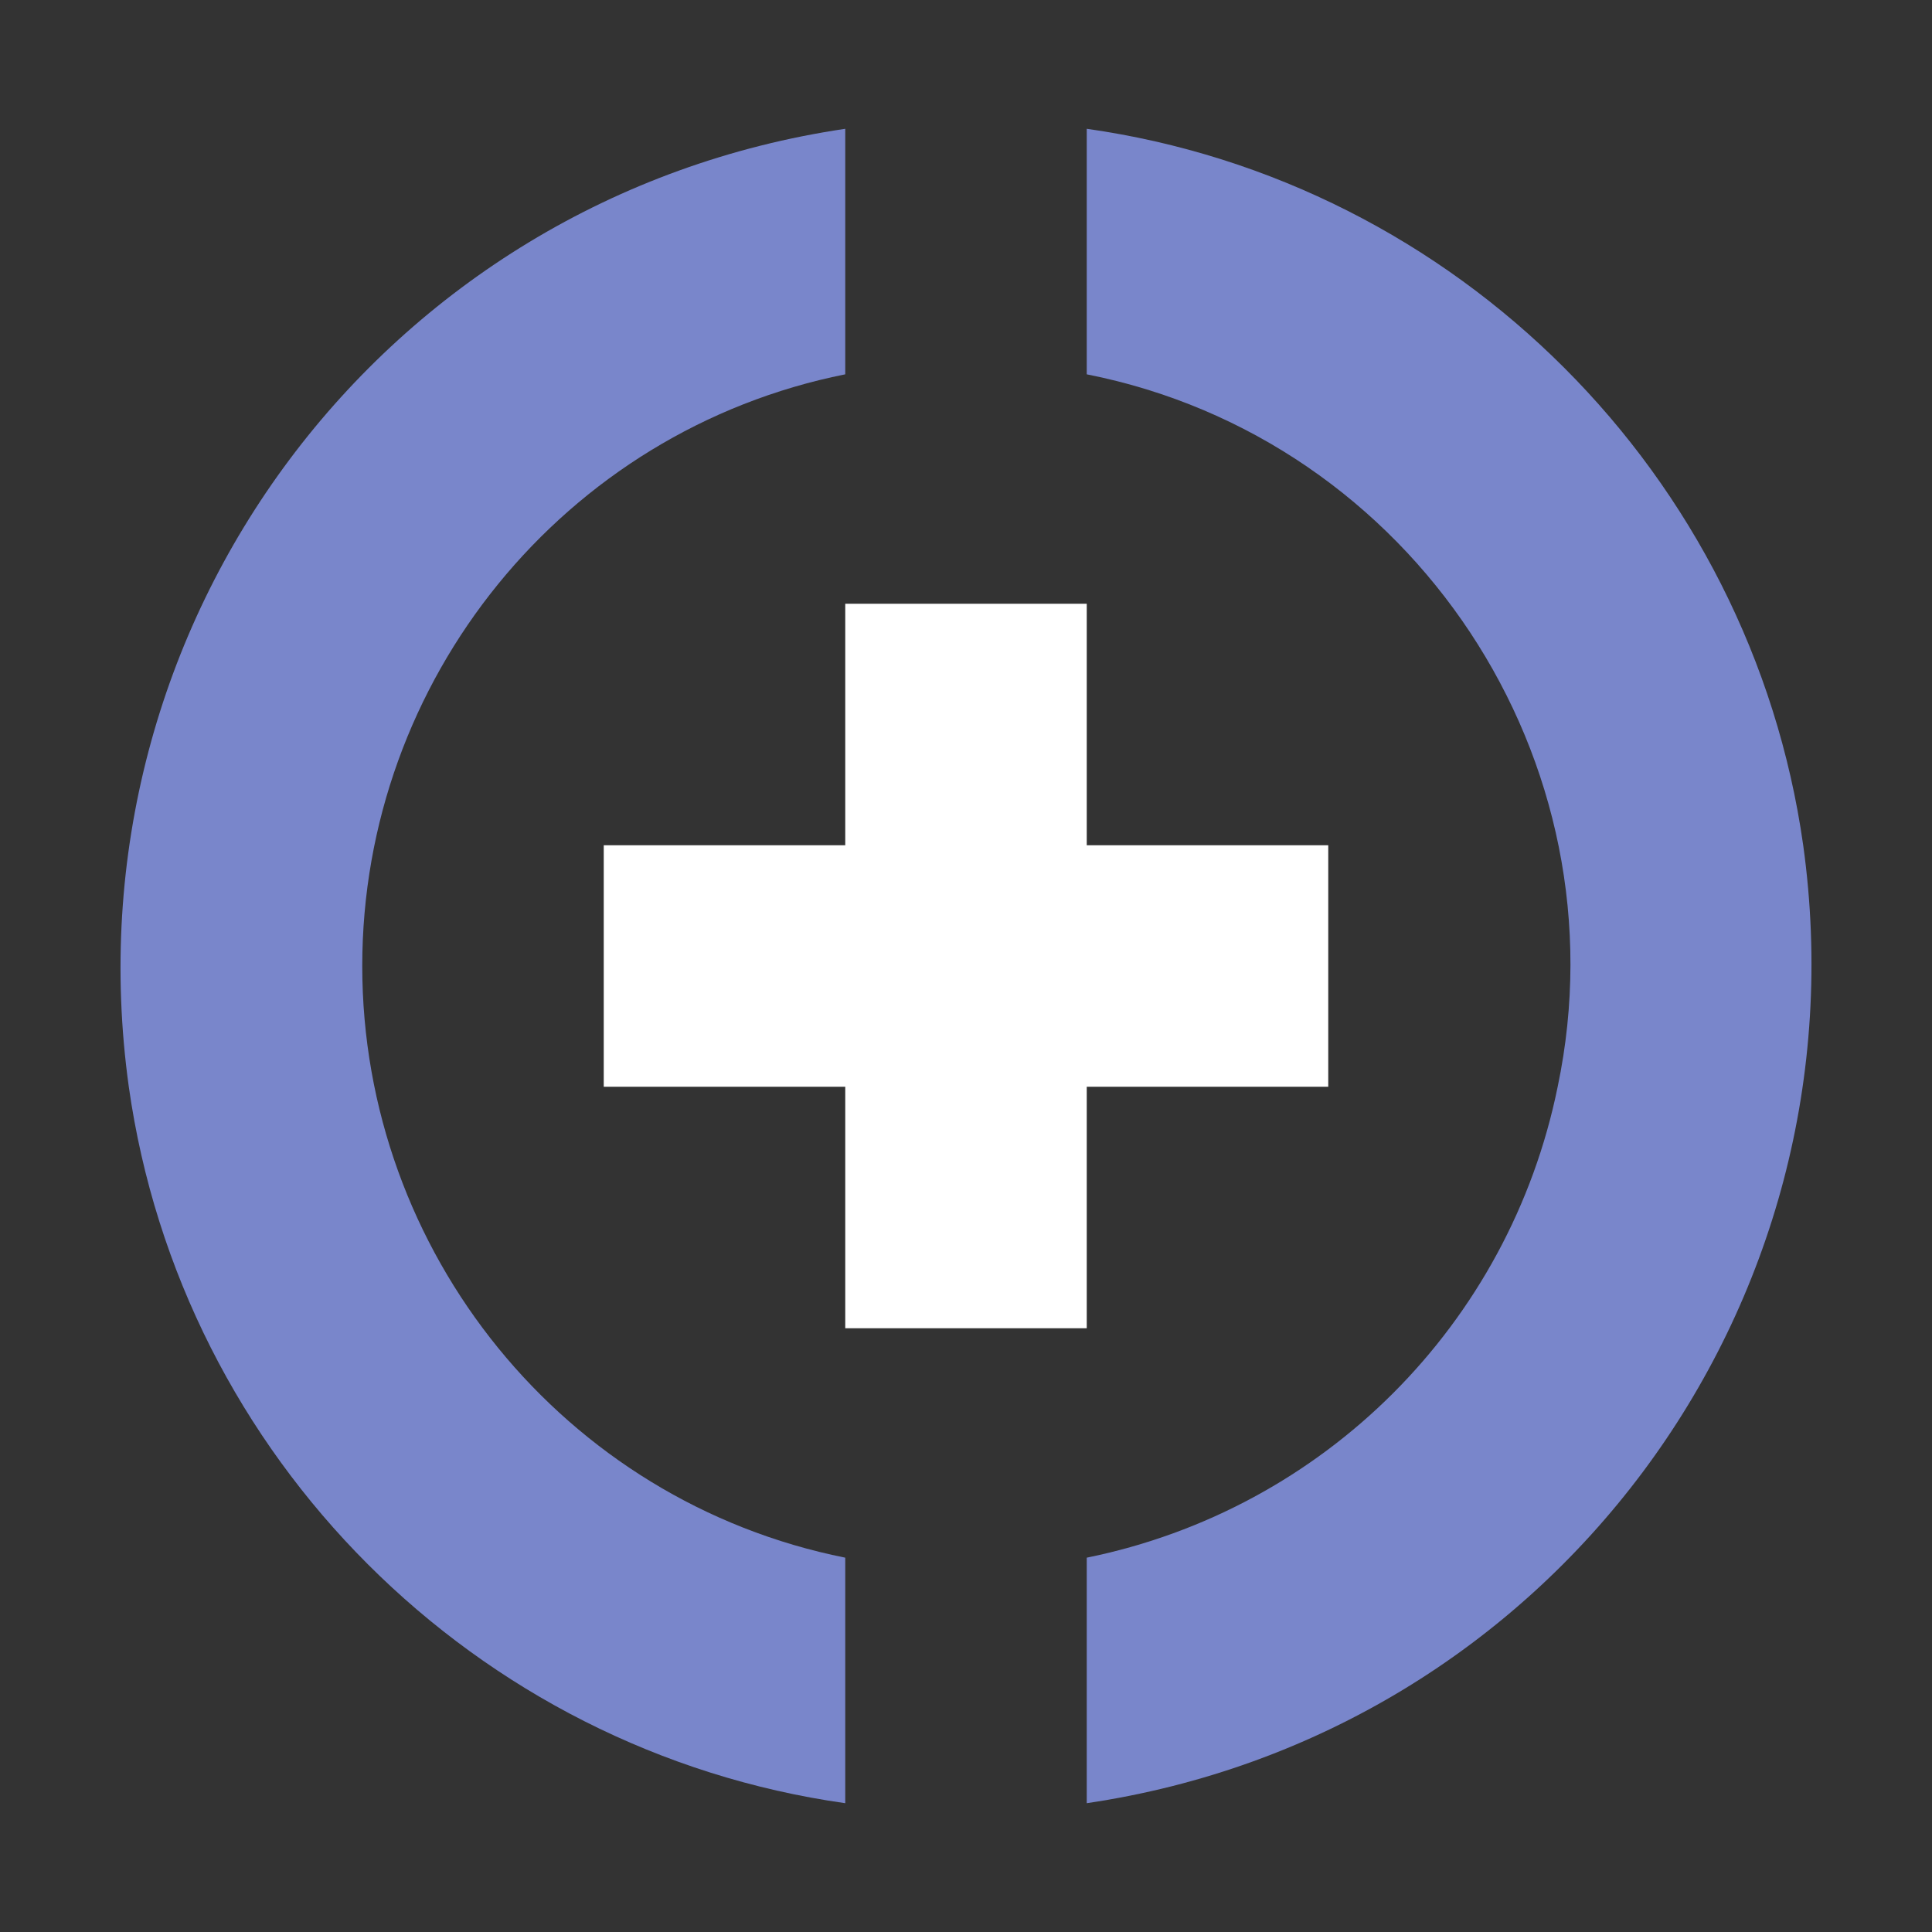 <?xml version="1.0" encoding="utf-8"?>
<!-- Generator: Adobe Illustrator 21.0.2, SVG Export Plug-In . SVG Version: 6.00 Build 0)  -->
<svg version="1.1" id="Layer_1" xmlns="http://www.w3.org/2000/svg" xmlns:xlink="http://www.w3.org/1999/xlink" x="0px" y="0px"
	 viewBox="0 0 48 48" style="enable-background:new 0 0 48 48;" xml:space="preserve">
<rect x="0" y="0" width="48" height="48" fill="#333333" stroke="none"/>
<style type="text/css">
	.st0{fill:#FFFFFF;}
	.st1{fill:#7986CB;}
</style>
<title>logo</title>
<polygon class="st0" points="27,21 27,15 21,15 21,21 15,21 15,27 21,27 21,33 27,33 27,27 33,27 33,21 "/>
<path class="st1" d="M9,24c0-7.1,5-13.3,12-14.7V3.2C9.5,4.9,1.6,15.5,3.2,27c1.3,9.2,8.6,16.5,17.8,17.8v-6.1C14,37.3,9,31.1,9,24z
	"/>
<path class="st1" d="M27,3.2v6.1c8.1,1.6,13.4,9.6,11.7,17.7c-1.2,5.9-5.8,10.5-11.7,11.7v6.1C38.5,43.1,46.4,32.5,44.8,21
	C43.5,11.8,36.2,4.5,27,3.2L27,3.2z"/>
</svg>
